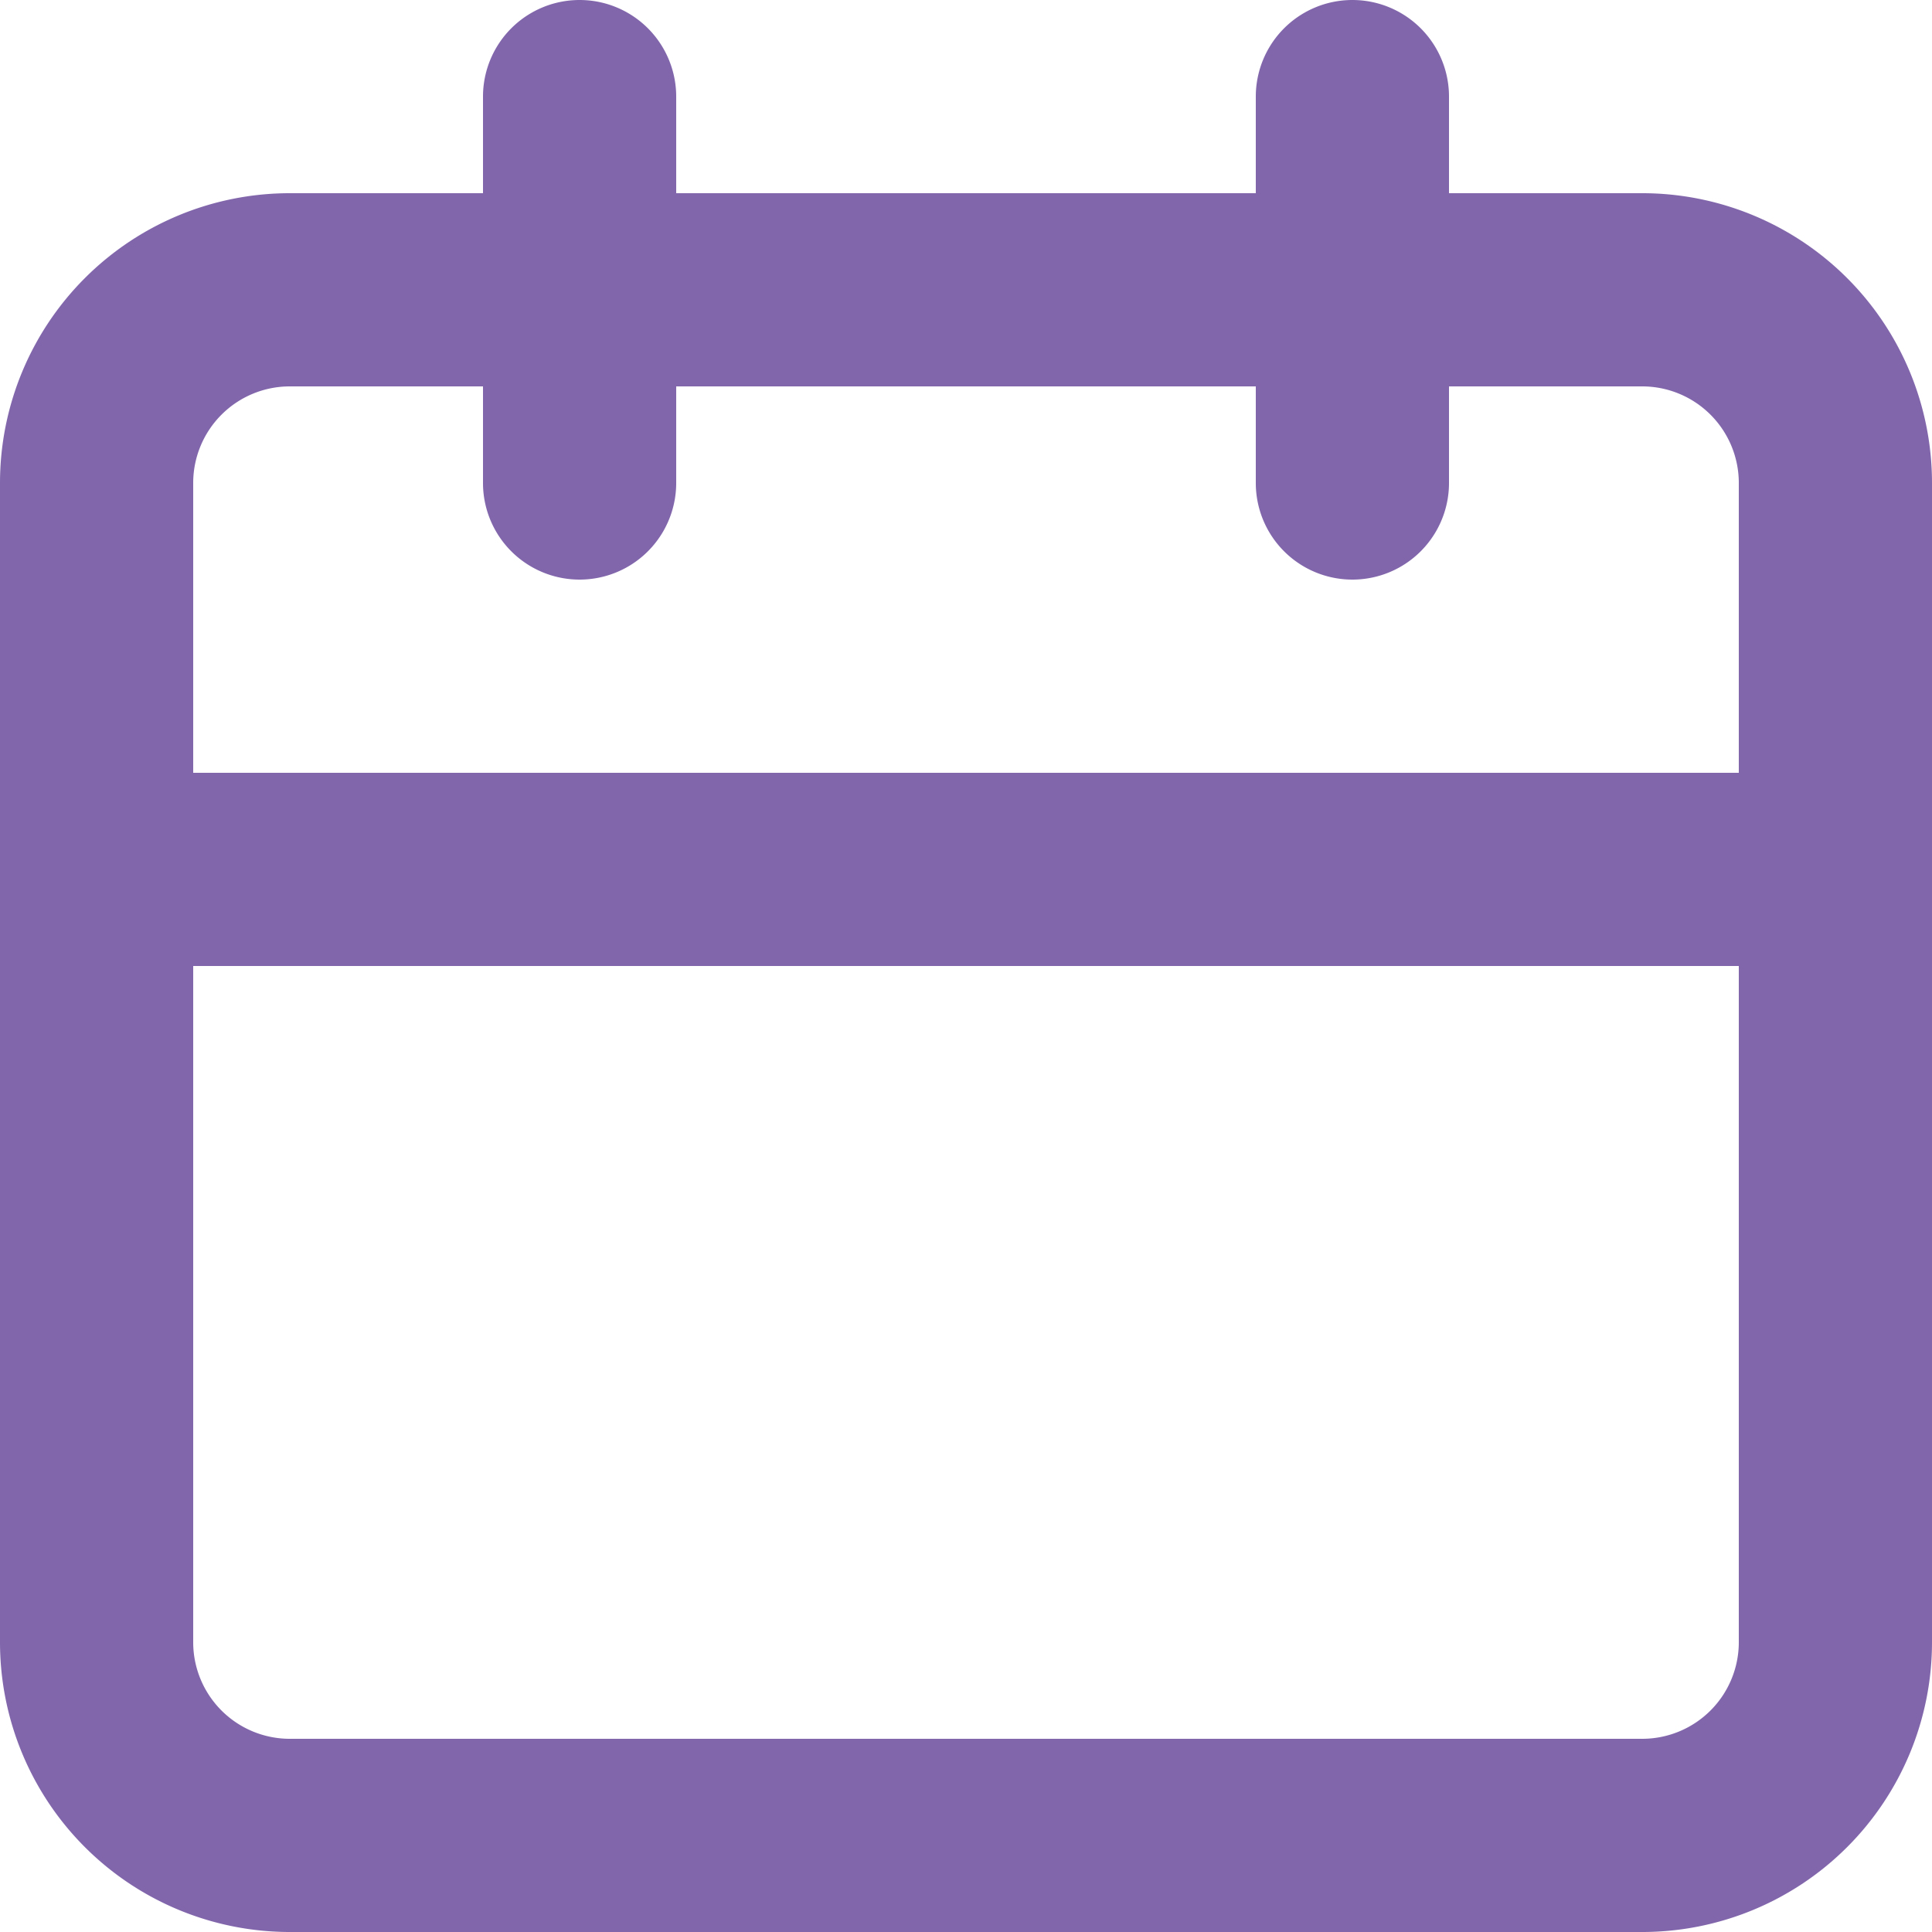 <svg xmlns="http://www.w3.org/2000/svg" width="15" height="15" viewBox="0 0 15 15">
  <path id="Vector" d="M12.75,2.25h-1.5V1.5a.75.75,0,0,0-1.5,0v.75H5.25V1.5a.75.75,0,0,0-1.5,0v.75H2.25A2.25,2.25,0,0,0,0,4.5v9a2.25,2.25,0,0,0,2.25,2.25h10.5A2.25,2.25,0,0,0,15,13.5v-9a2.25,2.25,0,0,0-2.25-2.25ZM13.5,13.5a.75.75,0,0,1-.75.75H2.25a.75.75,0,0,1-.75-.75V8.25h12Zm0-6.75H1.5V4.5a.75.75,0,0,1,.75-.75h1.5V4.5a.75.75,0,1,0,1.5,0V3.75h4.5V4.5a.75.75,0,1,0,1.5,0V3.75h1.5a.75.75,0,0,1,.75.75Z" transform="translate(0 -0.75)" fill="#8166ac"/>
</svg>
